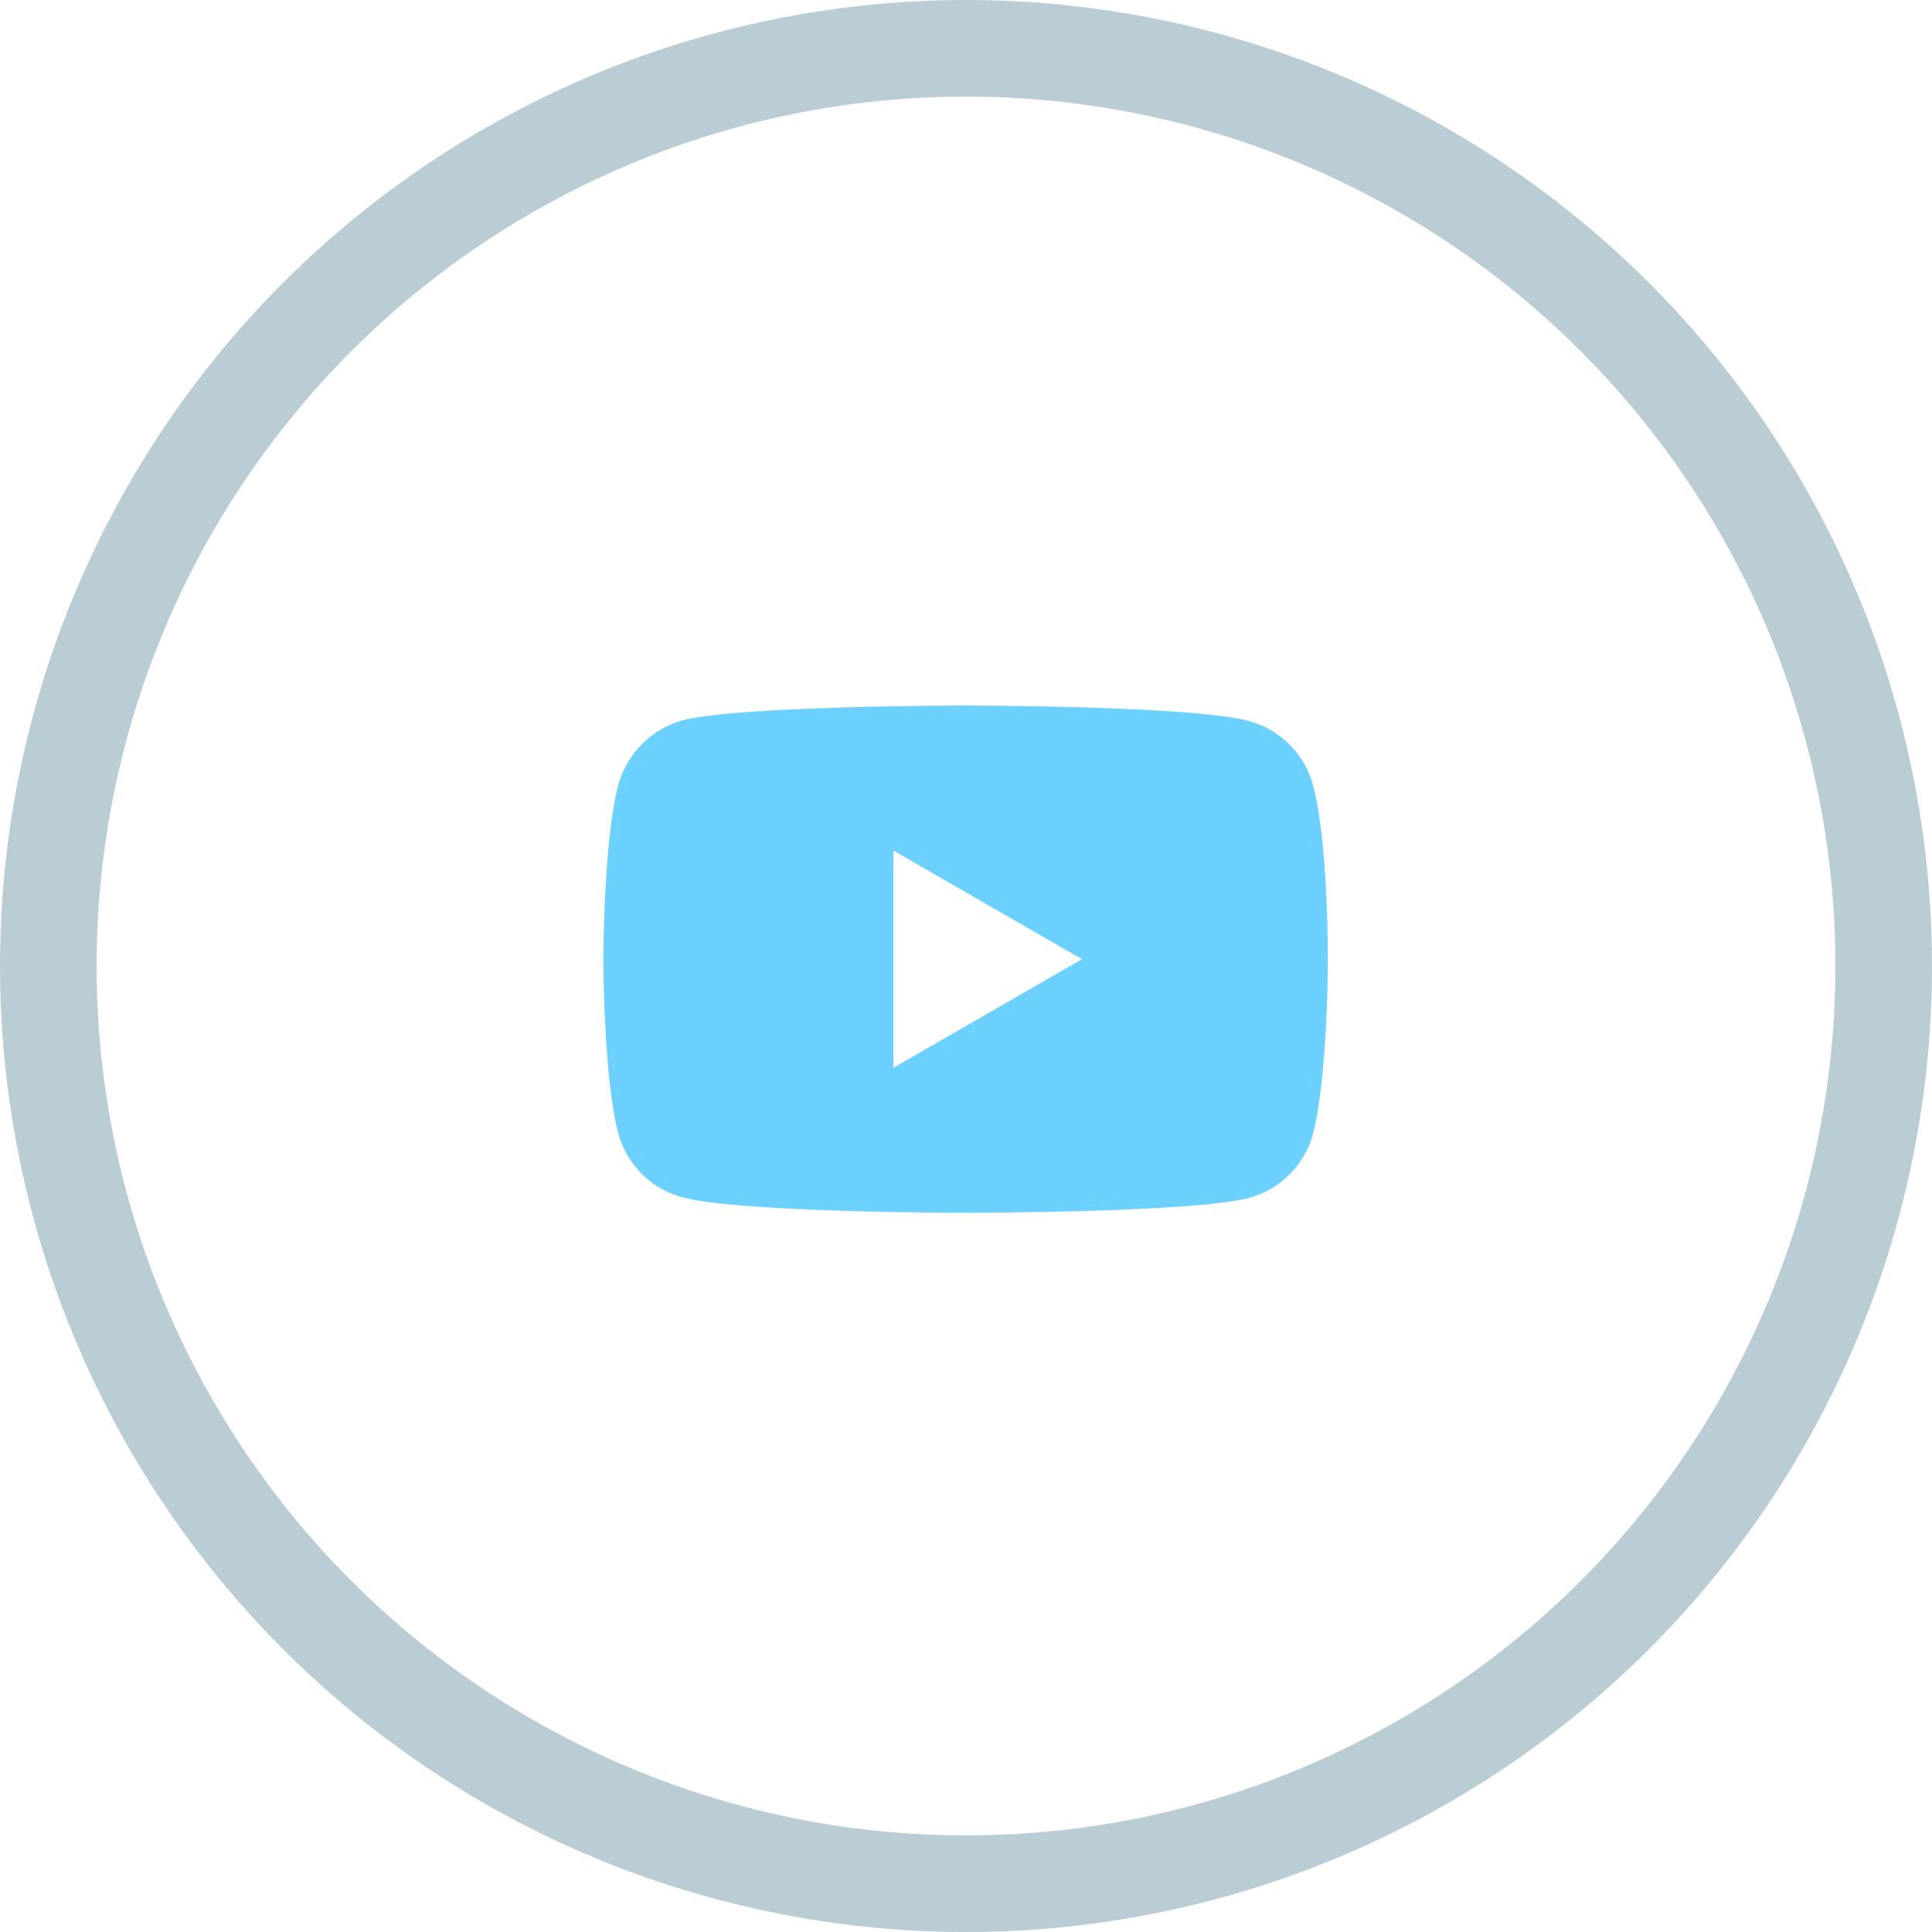 <svg width="40" height="40" viewBox="0 0 40 40" fill="none" xmlns="http://www.w3.org/2000/svg">
<circle opacity="0.5" cx="20" cy="20" r="19" stroke="#779BAB" stroke-width="2"/>
<path d="M27.183 16.251C27.01 15.608 26.504 15.102 25.861 14.929C24.687 14.607 19.992 14.607 19.992 14.607C19.992 14.607 15.297 14.607 14.123 14.916C13.493 15.089 12.974 15.608 12.801 16.251C12.492 17.424 12.492 19.859 12.492 19.859C12.492 19.859 12.492 22.305 12.801 23.466C12.974 24.109 13.481 24.616 14.123 24.788C15.309 25.11 19.992 25.11 19.992 25.11C19.992 25.11 24.687 25.11 25.861 24.801C26.504 24.628 27.01 24.121 27.183 23.479C27.492 22.305 27.492 19.871 27.492 19.871C27.492 19.871 27.505 17.424 27.183 16.251ZM18.497 22.107V17.61L22.401 19.859L18.497 22.107Z" fill="#6DD1FF"/>
</svg>
